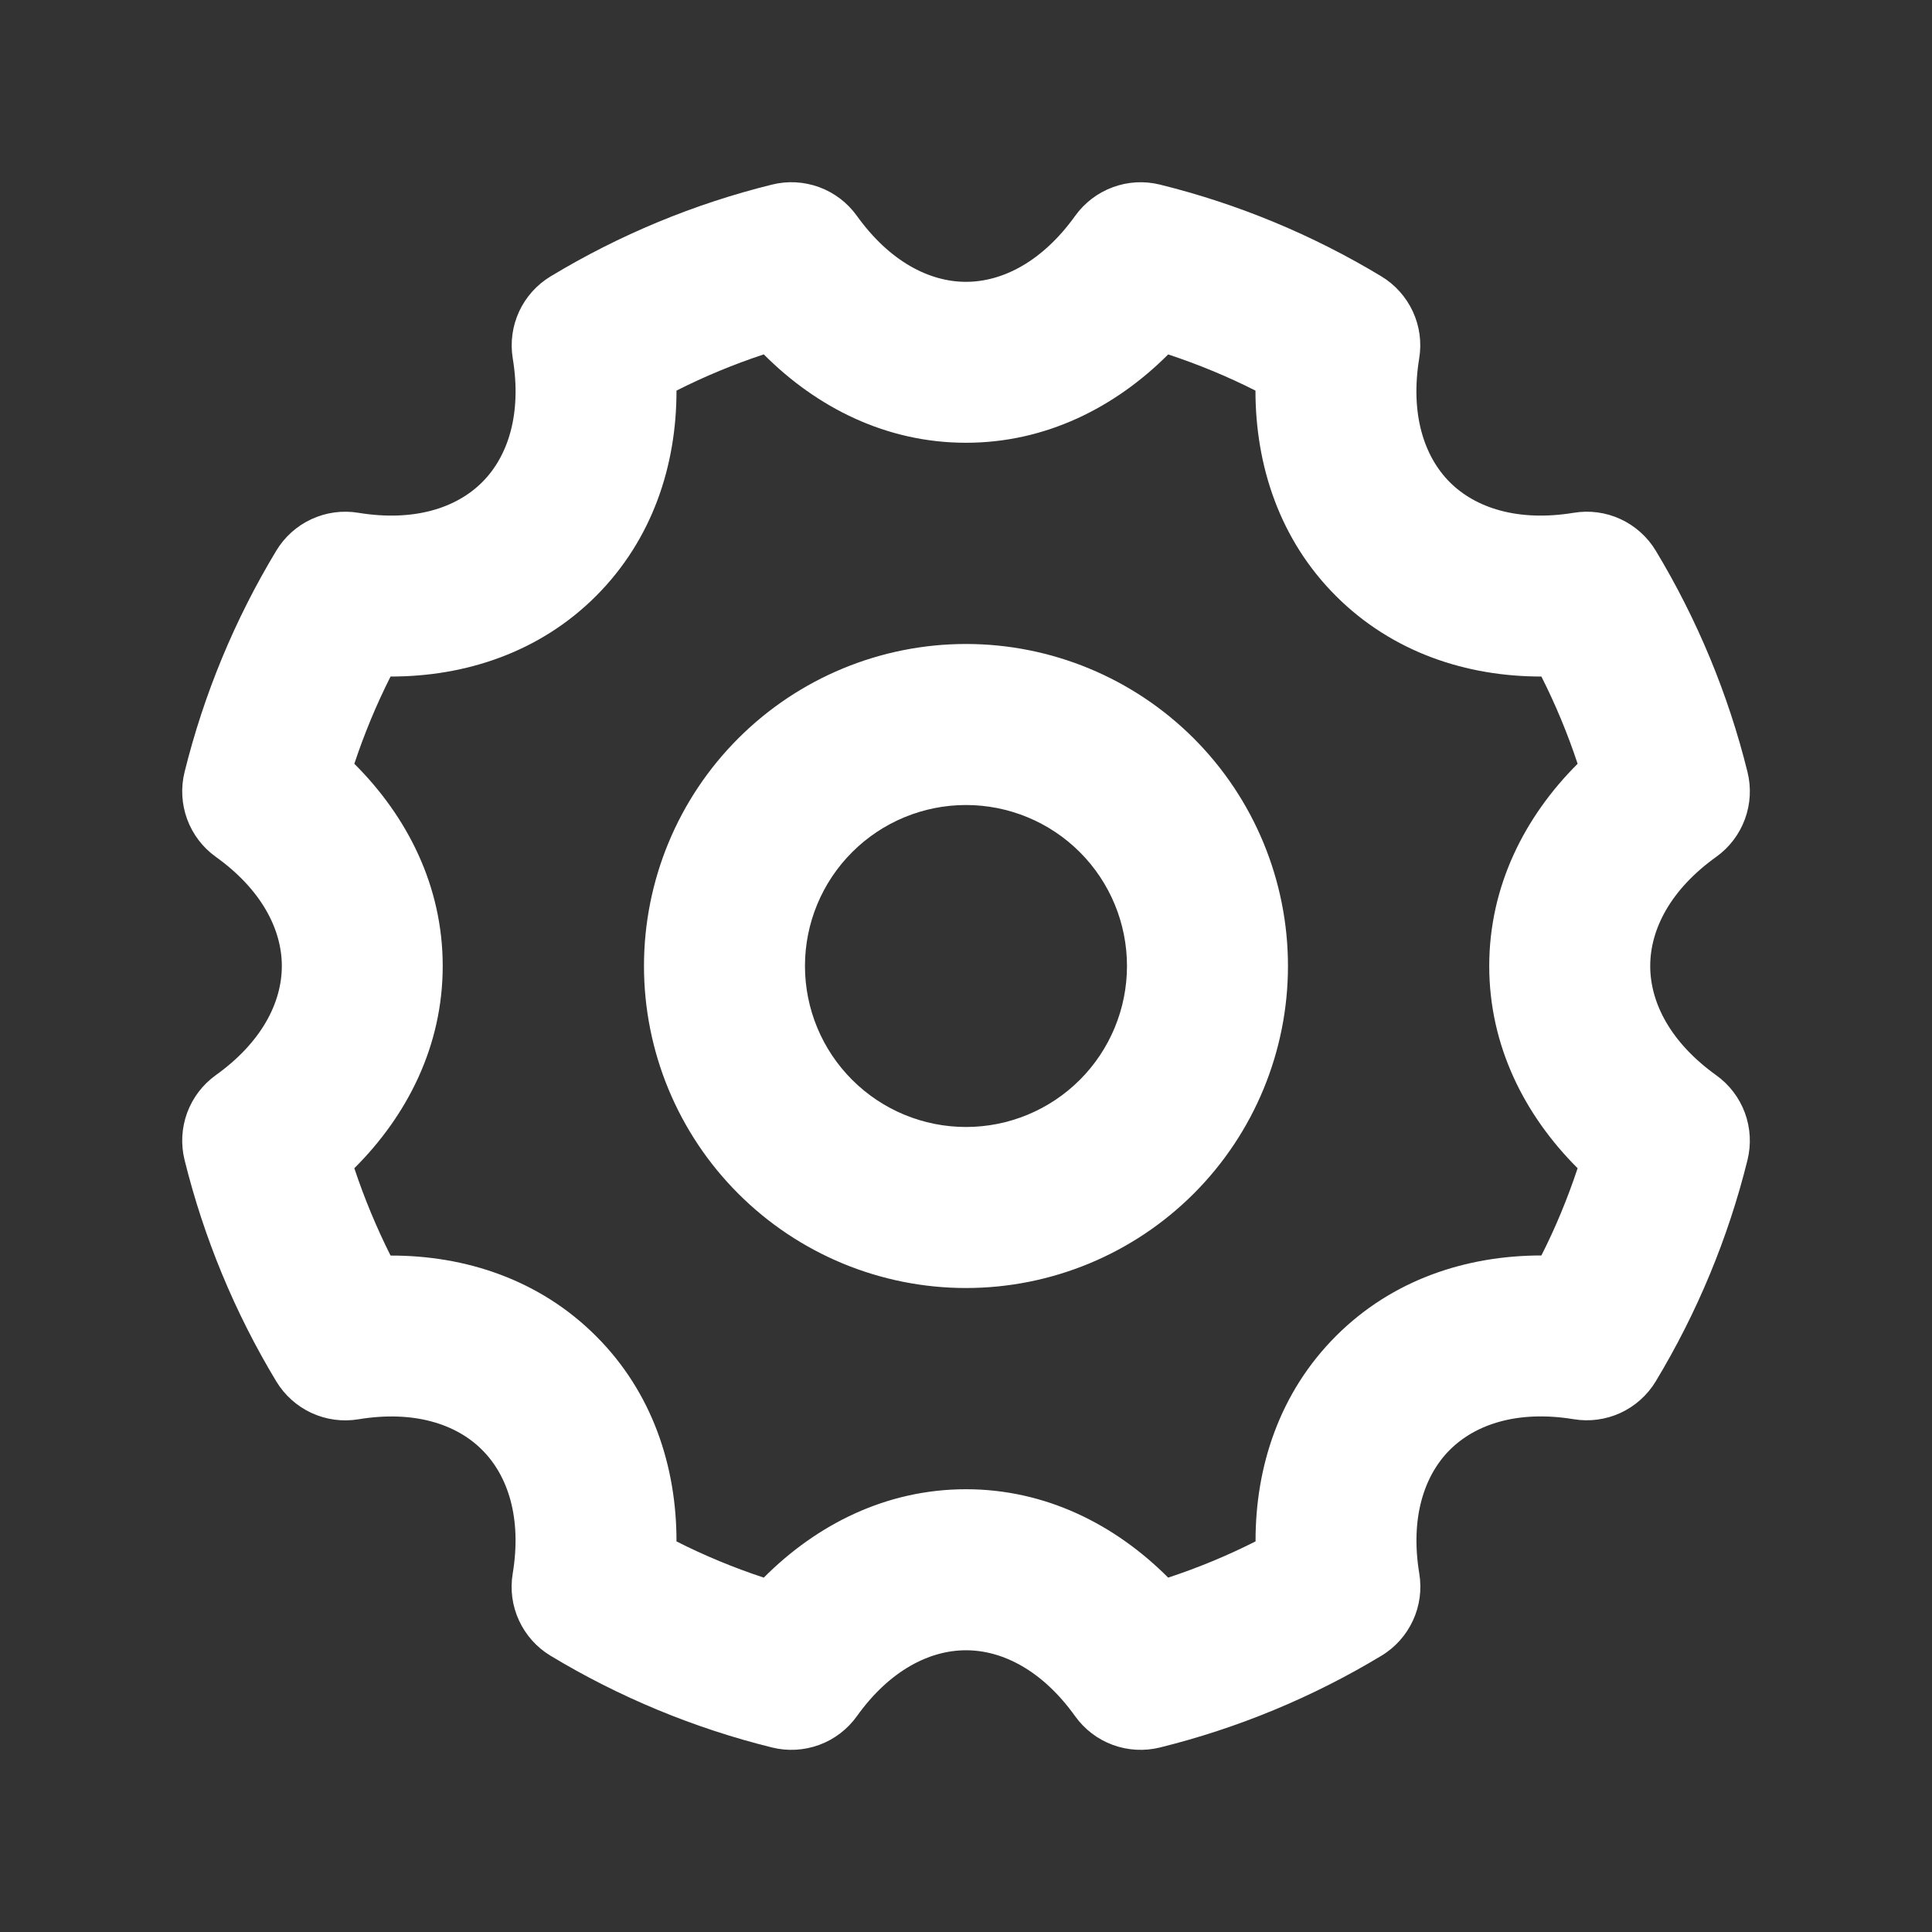 <svg width="40" height="40" viewBox="0 0 40 40" fill="none" xmlns="http://www.w3.org/2000/svg">
<rect x="0" y="0" width="40" height="40" fill="#333333" stroke="none"/>
<path fill-rule="evenodd" clip-rule="evenodd" d="M24.016 3.822C25.631 4.221 27.176 4.862 28.6 5.722C28.885 5.894 29.112 6.148 29.252 6.451C29.392 6.753 29.437 7.091 29.383 7.42C29.195 8.568 29.481 9.447 30.016 9.983C30.553 10.52 31.433 10.805 32.58 10.617C32.909 10.562 33.247 10.607 33.55 10.747C33.853 10.887 34.107 11.114 34.28 11.4C35.139 12.824 35.78 14.369 36.18 15.983C36.26 16.307 36.242 16.648 36.126 16.961C36.011 17.274 35.804 17.546 35.533 17.74C34.586 18.418 34.166 19.24 34.166 20C34.166 20.76 34.586 21.583 35.533 22.262C35.804 22.456 36.01 22.727 36.126 23.04C36.241 23.353 36.26 23.693 36.18 24.017C35.78 25.631 35.139 27.176 34.28 28.6C34.107 28.886 33.853 29.113 33.55 29.253C33.247 29.392 32.909 29.438 32.58 29.383C31.431 29.195 30.555 29.482 30.018 30.017C29.481 30.553 29.195 31.433 29.385 32.58C29.439 32.909 29.394 33.247 29.254 33.55C29.114 33.853 28.887 34.108 28.601 34.28C27.176 35.14 25.63 35.78 24.015 36.18C23.691 36.26 23.351 36.241 23.038 36.126C22.725 36.011 22.454 35.804 22.26 35.533C21.583 34.587 20.76 34.167 20 34.167C19.241 34.167 18.416 34.587 17.74 35.533C17.545 35.804 17.274 36.011 16.961 36.126C16.648 36.241 16.308 36.26 15.985 36.18C14.369 35.78 12.823 35.14 11.398 34.28C11.112 34.108 10.885 33.853 10.745 33.55C10.605 33.247 10.56 32.909 10.615 32.58C10.805 31.433 10.52 30.555 9.981 30.018C9.446 29.482 8.568 29.195 7.42 29.385C7.091 29.439 6.753 29.394 6.45 29.254C6.147 29.114 5.894 28.887 5.721 28.602C4.861 27.177 4.221 25.631 3.821 24.015C3.741 23.691 3.76 23.351 3.875 23.038C3.991 22.725 4.197 22.454 4.468 22.26C5.413 21.583 5.835 20.76 5.835 20C5.835 19.242 5.413 18.417 4.468 17.74C4.197 17.546 3.991 17.275 3.875 16.962C3.76 16.649 3.741 16.309 3.821 15.985C4.221 14.37 4.861 12.824 5.721 11.4C5.894 11.114 6.147 10.887 6.45 10.748C6.753 10.608 7.091 10.562 7.42 10.617C8.568 10.805 9.446 10.52 9.983 9.983C10.52 9.447 10.805 8.567 10.616 7.42C10.562 7.091 10.608 6.753 10.747 6.451C10.887 6.148 11.114 5.894 11.4 5.722C12.823 4.862 14.368 4.221 15.983 3.822C16.307 3.741 16.648 3.76 16.961 3.875C17.274 3.99 17.545 4.197 17.74 4.468C18.418 5.413 19.24 5.835 20 5.835C20.76 5.835 21.583 5.413 22.261 4.468C22.456 4.197 22.727 3.991 23.04 3.876C23.352 3.76 23.693 3.742 24.016 3.822ZM24.186 7.338C23.091 8.433 21.653 9.167 20 9.167C18.346 9.167 16.908 8.435 15.813 7.337C15.193 7.542 14.589 7.792 14.006 8.087C14.008 9.637 13.508 11.17 12.34 12.34C11.171 13.508 9.636 14.008 8.086 14.007C7.793 14.587 7.543 15.19 7.336 15.813C8.435 16.908 9.166 18.347 9.166 20C9.166 21.653 8.435 23.092 7.336 24.187C7.543 24.81 7.795 25.415 8.086 25.995C9.636 25.992 11.17 26.492 12.34 27.662C13.508 28.828 14.008 30.363 14.006 31.913C14.585 32.207 15.19 32.457 15.813 32.663C16.908 31.565 18.346 30.833 20 30.833C21.653 30.833 23.091 31.567 24.186 32.663C24.807 32.458 25.411 32.208 25.995 31.913C25.991 30.363 26.491 28.83 27.661 27.66C28.828 26.492 30.363 25.993 31.913 25.993C32.206 25.415 32.456 24.81 32.663 24.187C31.565 23.092 30.833 21.653 30.833 20C30.833 18.347 31.566 16.908 32.663 15.813C32.458 15.193 32.207 14.589 31.913 14.007C30.363 14.008 28.83 13.508 27.66 12.34C26.491 11.172 25.993 9.637 25.993 8.087C25.41 7.792 24.806 7.543 24.186 7.338ZM20 13.333C21.768 13.333 23.463 14.036 24.714 15.286C25.964 16.536 26.666 18.232 26.666 20C26.666 21.768 25.964 23.464 24.714 24.714C23.463 25.964 21.768 26.667 20 26.667C18.232 26.667 16.536 25.964 15.286 24.714C14.035 23.464 13.333 21.768 13.333 20C13.333 18.232 14.035 16.536 15.286 15.286C16.536 14.036 18.232 13.333 20 13.333ZM20 16.667C19.116 16.667 18.268 17.018 17.643 17.643C17.017 18.268 16.666 19.116 16.666 20C16.666 20.884 17.017 21.732 17.643 22.357C18.268 22.982 19.116 23.333 20 23.333C20.884 23.333 21.732 22.982 22.357 22.357C22.982 21.732 23.333 20.884 23.333 20C23.333 19.116 22.982 18.268 22.357 17.643C21.732 17.018 20.884 16.667 20 16.667Z" fill="white"/>
</svg>
